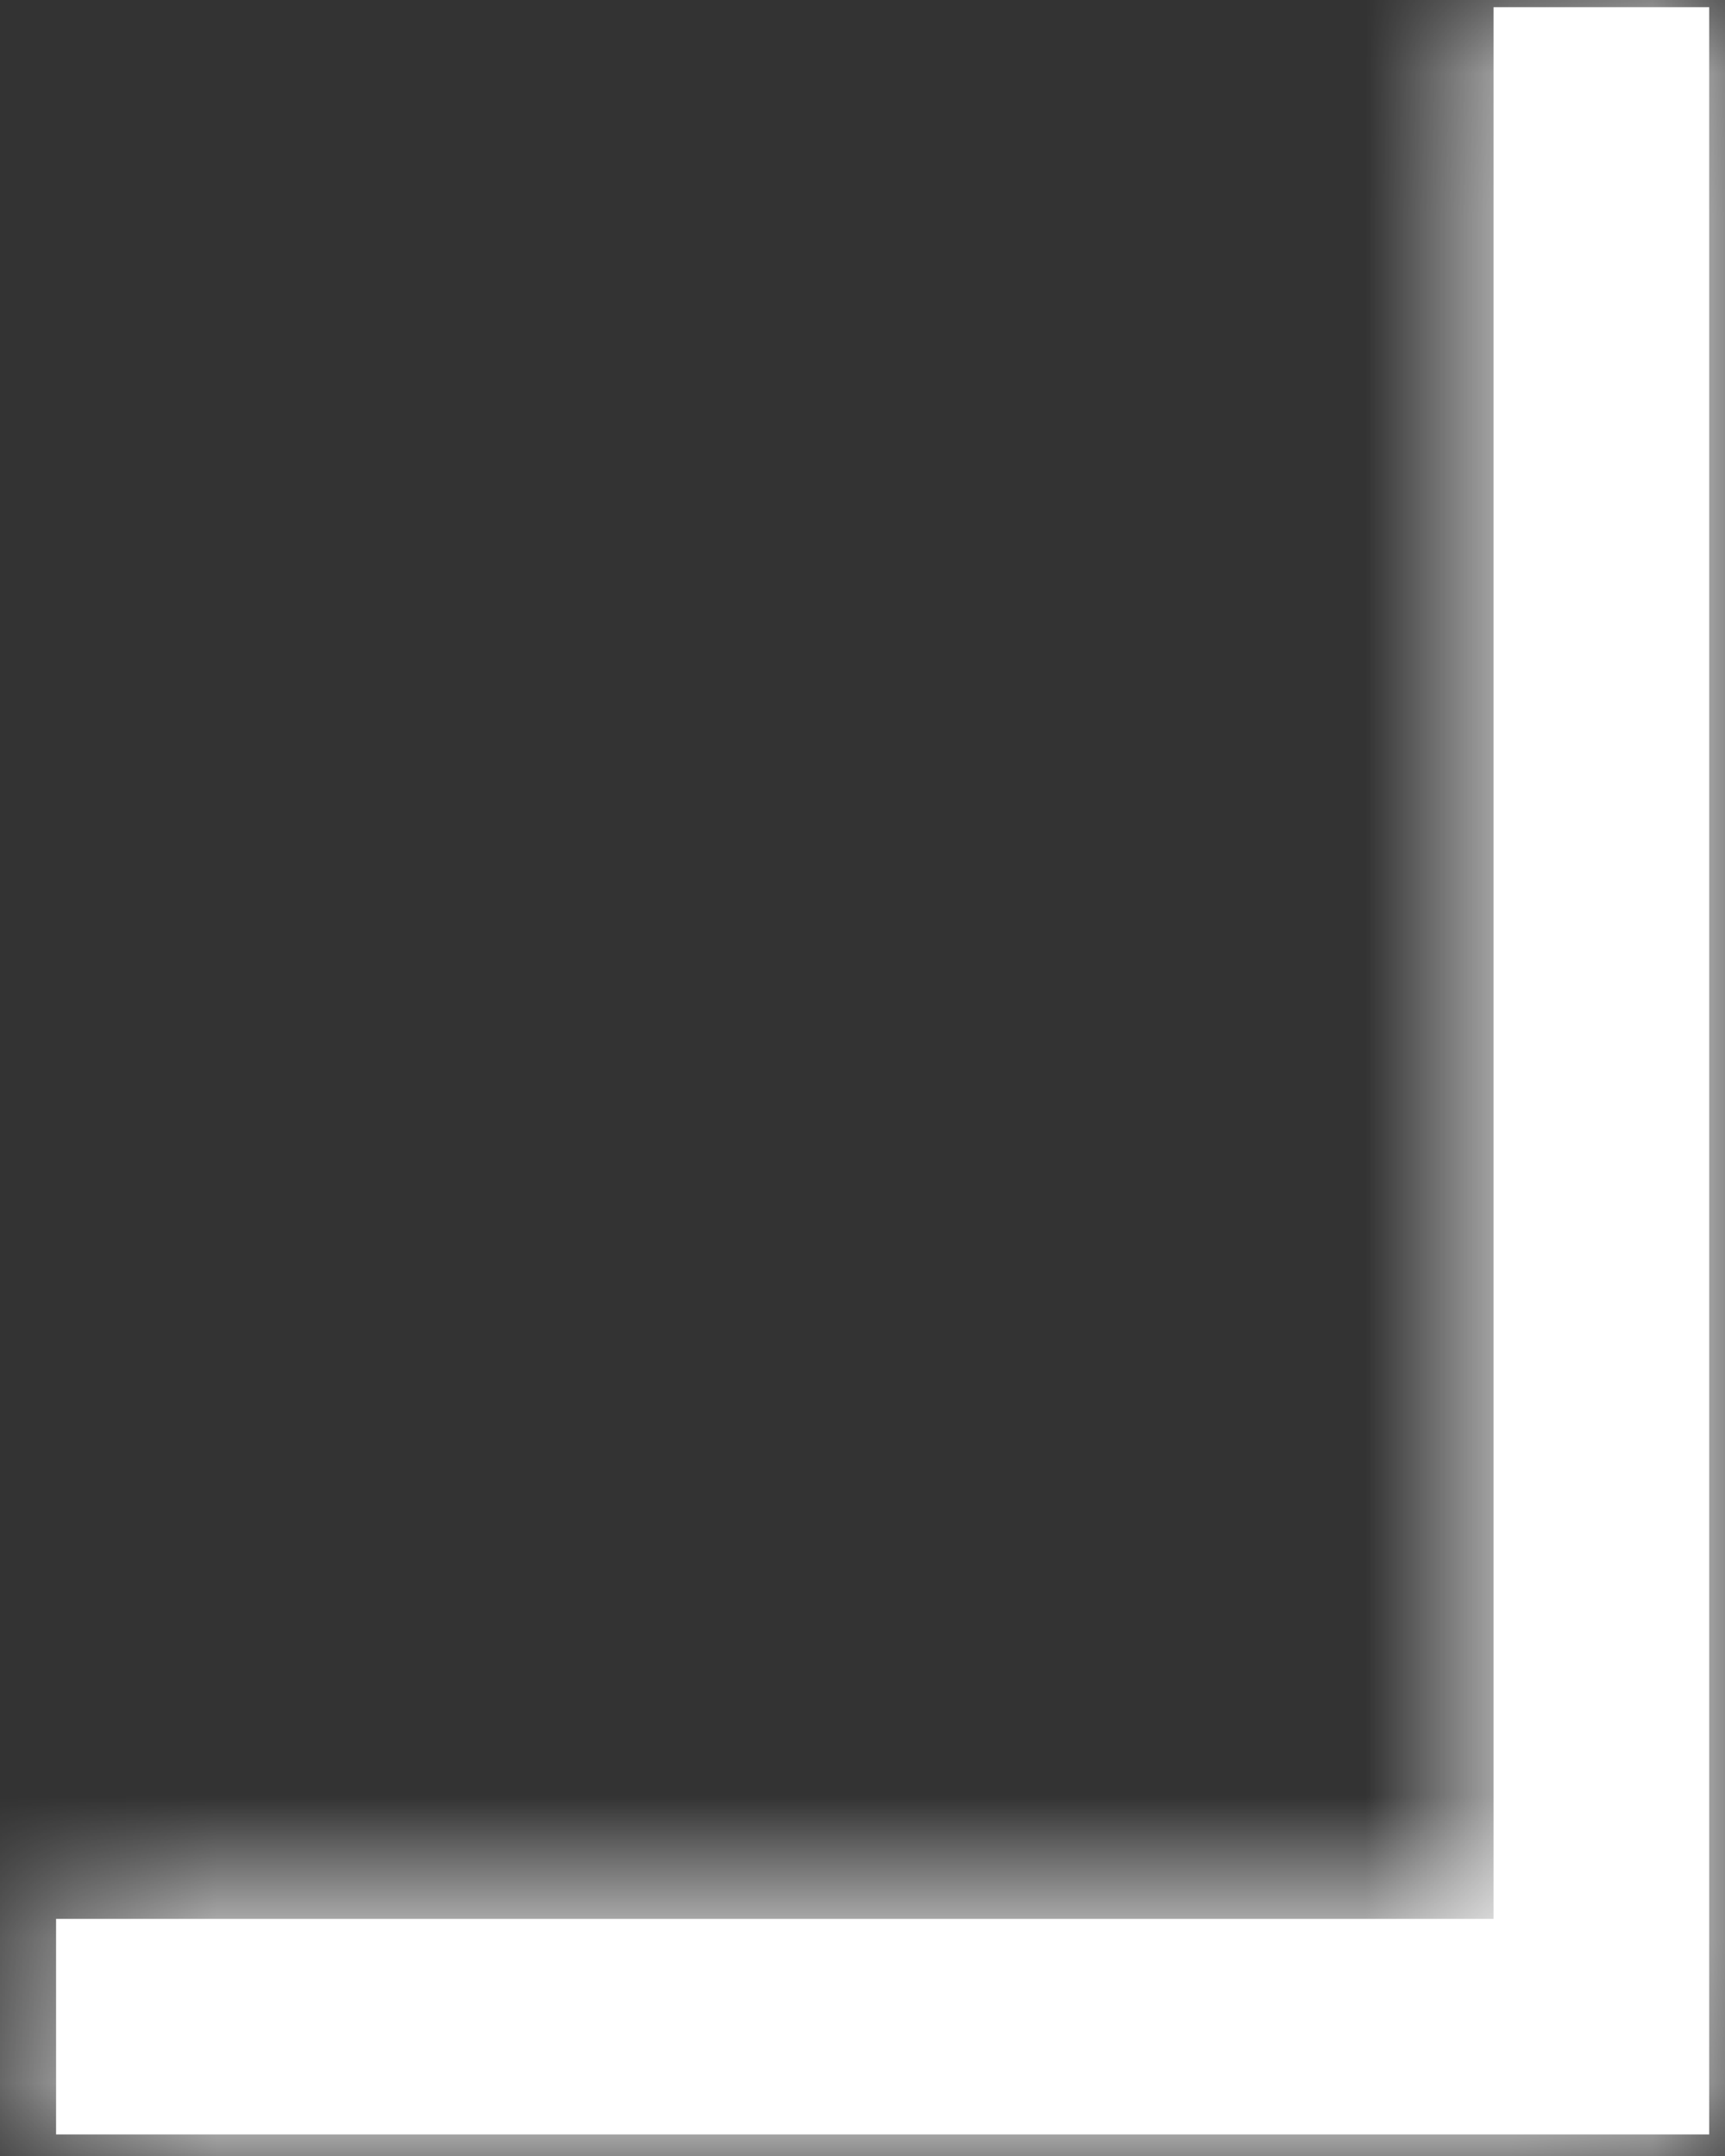 ﻿<?xml version="1.0" encoding="utf-8"?>
<svg version="1.1" xmlns:xlink="http://www.w3.org/1999/xlink" width="12px" height="15px" xmlns="http://www.w3.org/2000/svg">
  <rect width="100%" height="100%" fill="#333333" stroke="none"/>
  <defs>
    <mask fill="white" id="clip273">
      <path d="M 11.89 0.05  C 11.89 0.05  10.39 0.05  10.39 0.05  C 10.39 0.05  10.39 13.35  10.39 13.35  C 10.39 13.35  0.39 13.35  0.39 13.35  C 0.39 13.35  0.39 14.85  0.39 14.85  C 0.39 14.85  11.89 14.85  11.89 14.85  C 11.89 14.85  11.89 0.05  11.89 0.05  Z " fill-rule="evenodd" />
    </mask>
  </defs>
  <g transform="matrix(1 0 0 1 -288 -7004 )">
    <path d="M 11.89 0.05  C 11.89 0.05  10.39 0.05  10.39 0.05  C 10.39 0.05  10.39 13.35  10.39 13.35  C 10.39 13.35  0.39 13.35  0.39 13.35  C 0.39 13.35  0.39 14.85  0.39 14.85  C 0.39 14.85  11.89 14.85  11.89 14.85  C 11.89 14.85  11.89 0.05  11.89 0.05  Z " fill-rule="nonzero" fill="#ffffff" stroke="none" transform="matrix(1 0 0 1 288 7004 )" />
    <path d="M 11.89 0.05  C 11.89 0.05  10.39 0.05  10.39 0.05  C 10.39 0.05  10.39 13.35  10.39 13.35  C 10.39 13.35  0.39 13.35  0.39 13.35  C 0.39 13.35  0.39 14.85  0.39 14.85  C 0.39 14.85  11.89 14.85  11.89 14.85  C 11.89 14.85  11.89 0.05  11.89 0.05  Z " stroke-width="2" stroke="#ffffff" fill="none" transform="matrix(1 0 0 1 288 7004 )" mask="url(#clip273)" />
  </g>
</svg>